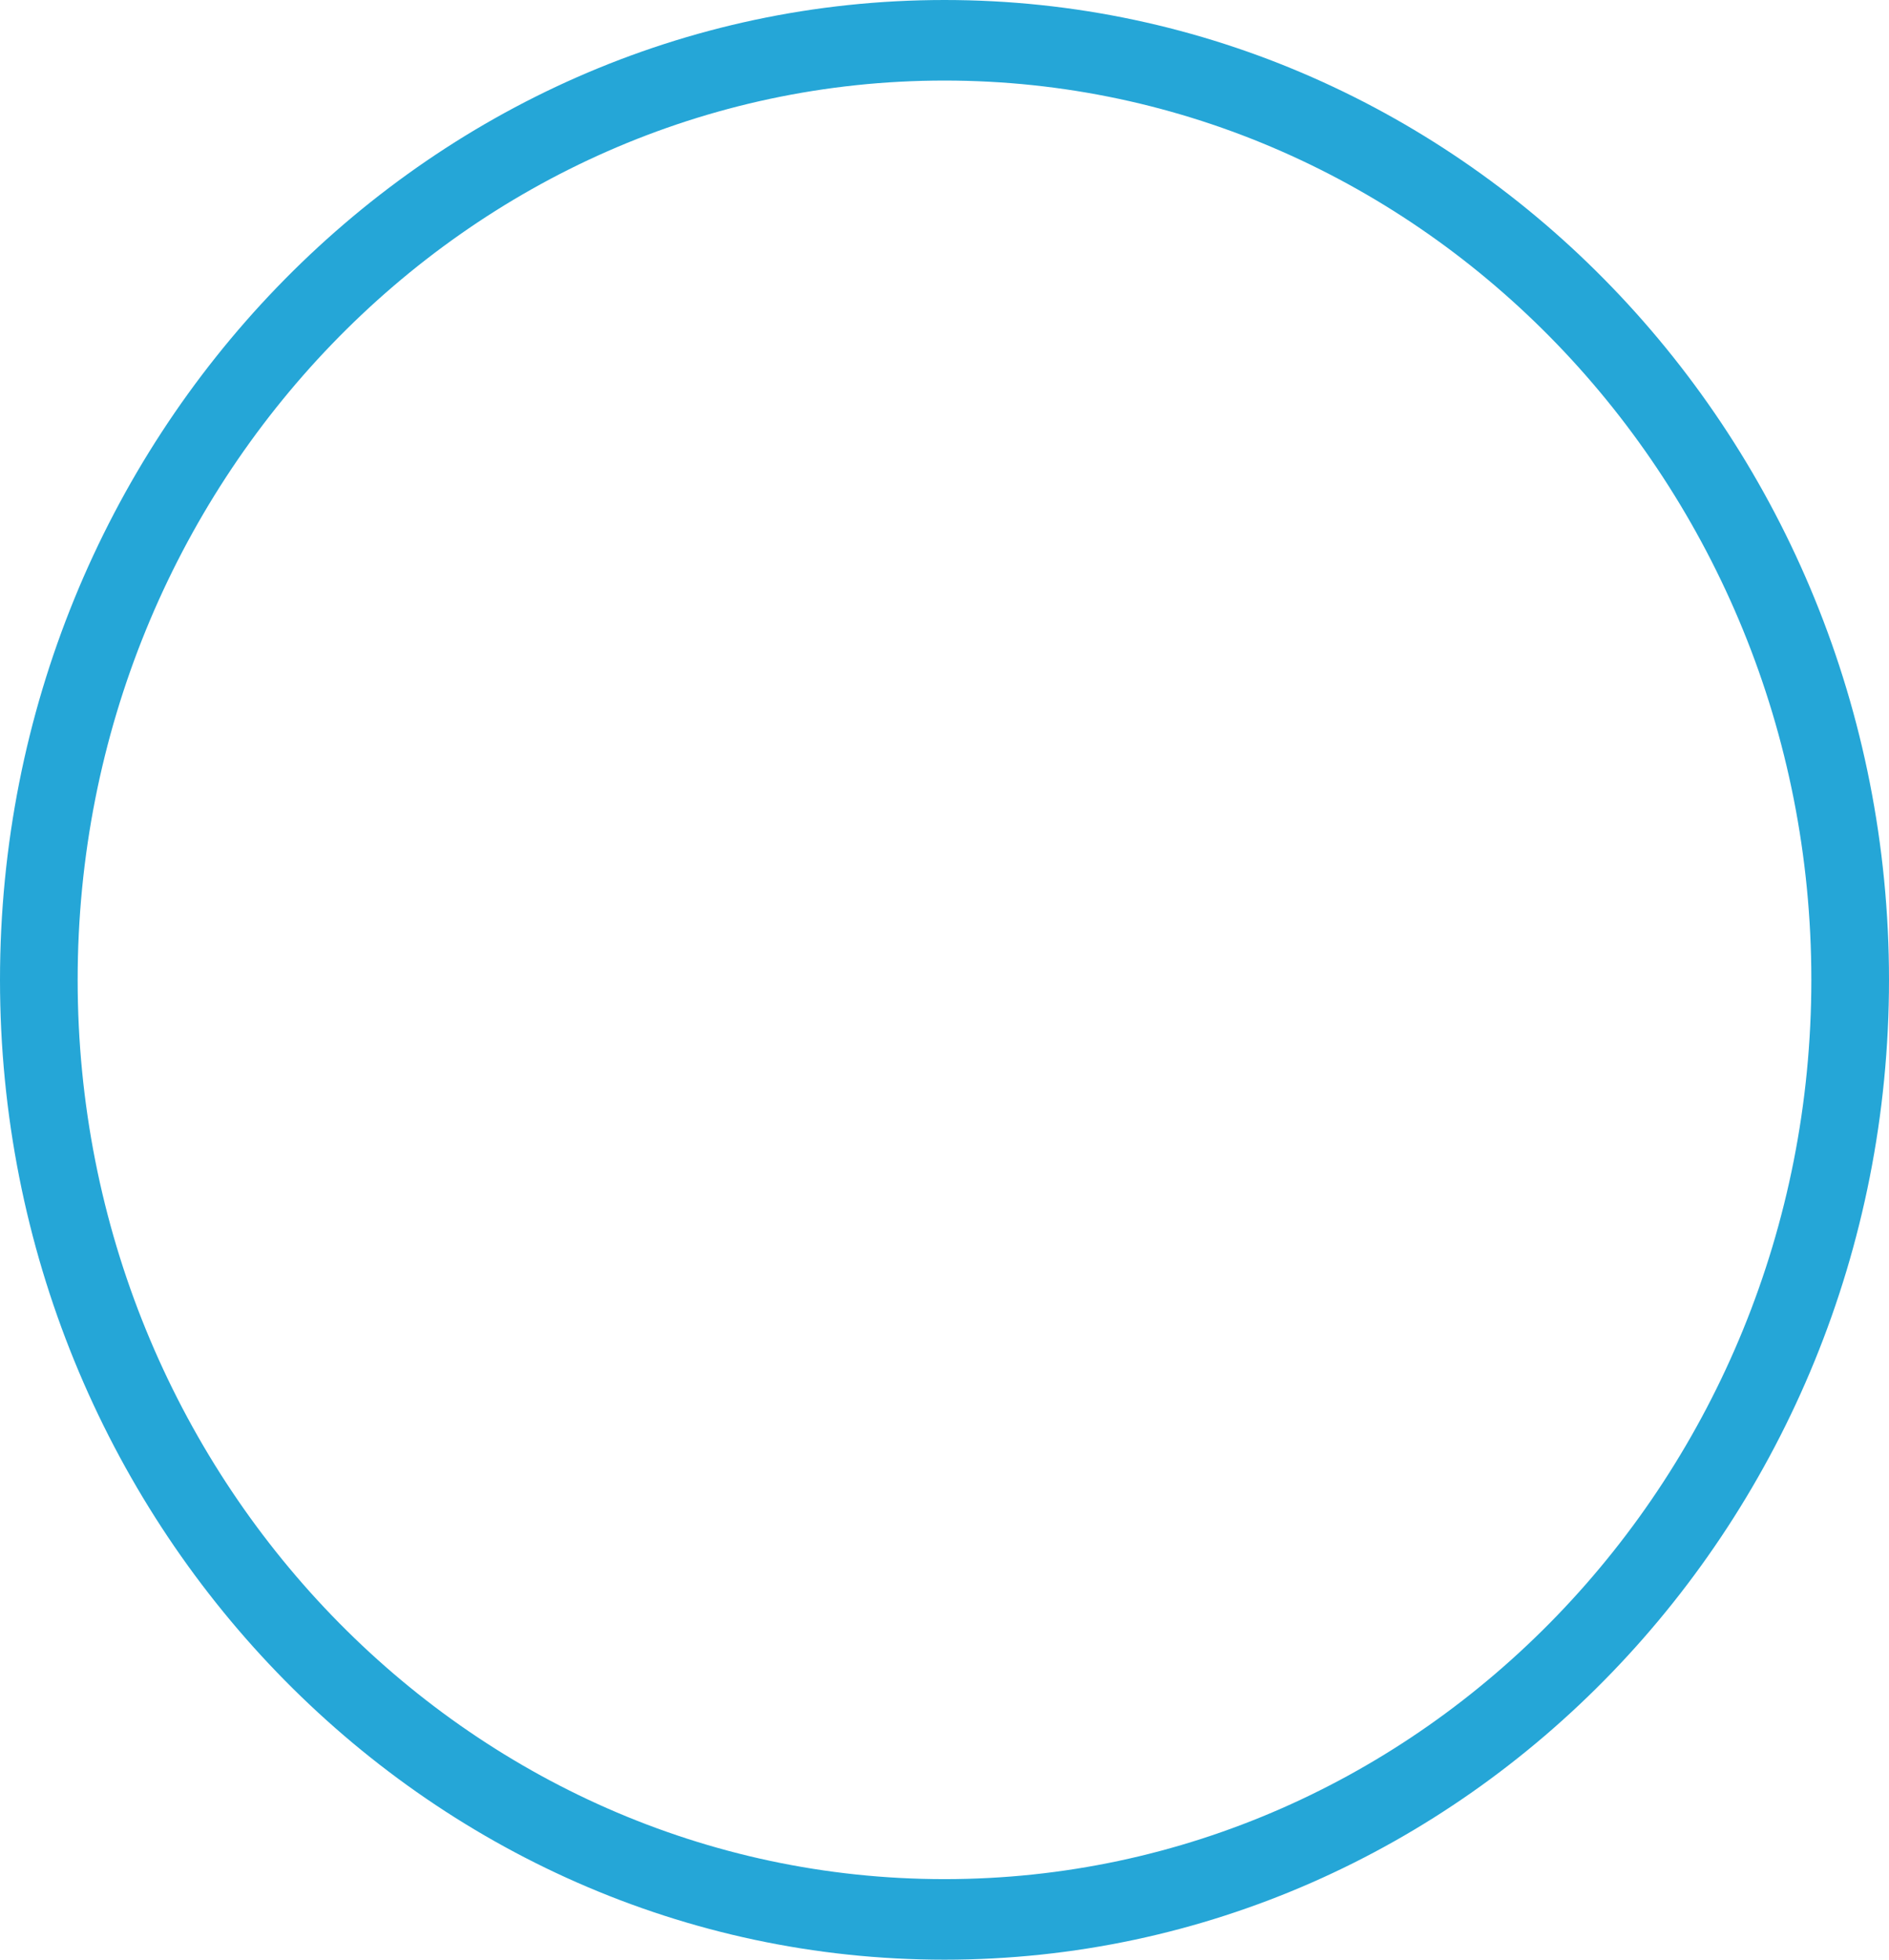 ﻿<?xml version="1.0" encoding="utf-8"?>
<svg version="1.1" xmlns:xlink="http://www.w3.org/1999/xlink" width="27px" height="28px" xmlns="http://www.w3.org/2000/svg">
  <g transform="matrix(1 0 0 1 -3071 -484 )">
    <path d="M 27 14  C 27 21.721  20.942 28  13.5 28  C 6.055 28  0 21.718  0 14  C 0 6.282  6.055 0  13.5 0  C 20.945 0  27 6.279  27 14  Z M 25.89 14  C 25.89 6.914  20.33 1.151  13.5 1.151  C 6.667 1.151  1.11 6.914  1.11 14  C 1.11 21.086  6.667 26.849  13.5 26.849  C 20.333 26.849  25.89 21.086  25.89 14  Z " fill-rule="nonzero" fill="#25a6d7" stroke="none" transform="matrix(1 0 0 1 3071 484 )" />
  </g>
</svg>